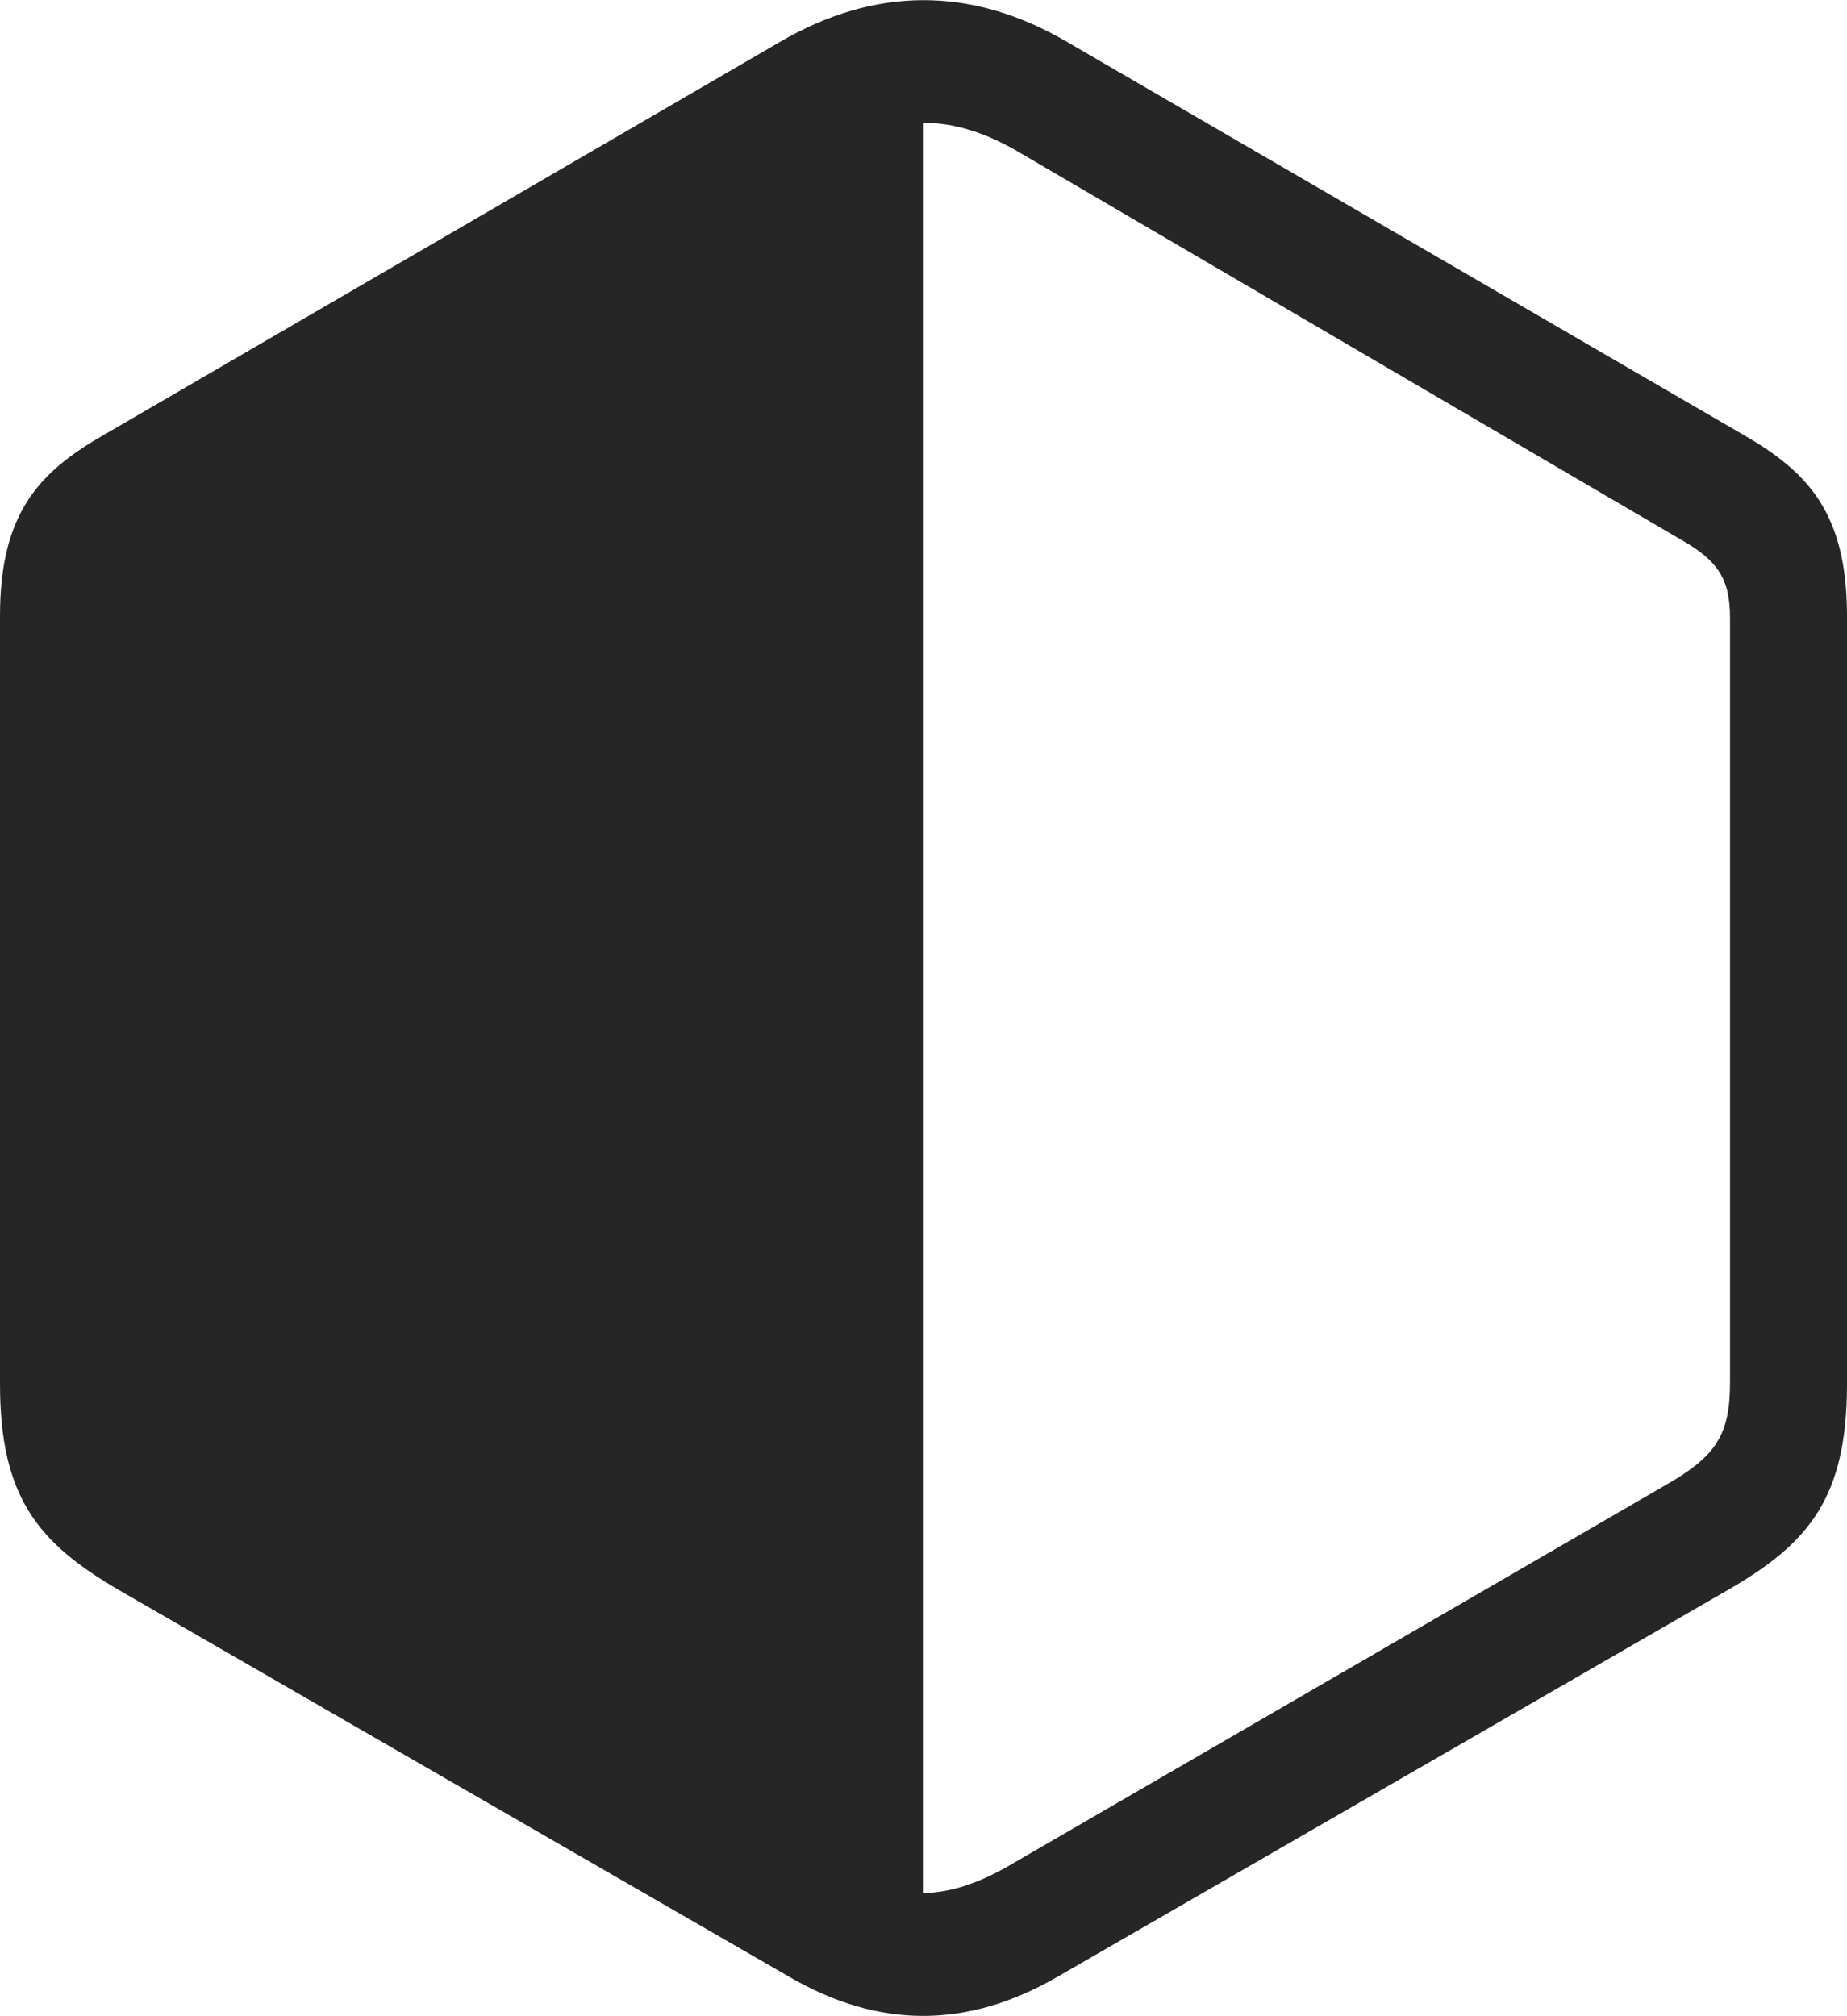 <?xml version="1.0" encoding="UTF-8"?>
<!--Generator: Apple Native CoreSVG 232.5-->
<!DOCTYPE svg
PUBLIC "-//W3C//DTD SVG 1.1//EN"
       "http://www.w3.org/Graphics/SVG/1.1/DTD/svg11.dtd">
<svg version="1.1" xmlns="http://www.w3.org/2000/svg" xmlns:xlink="http://www.w3.org/1999/xlink" width="95.455" height="104.194">
 <g>
  <rect height="104.194" opacity="0" width="95.455" x="0" y="0"/>
  <path d="M6.089 82.15L40.82 102.191C45.431 104.86 49.972 104.864 54.62 102.191L89.351 82.15C93.483 79.756 95.455 77.41 95.455 71.541L95.455 31.827C95.455 26.486 93.404 24.375 90.086 22.466L55.167 2.177C50.172-0.749 45.182-0.681 40.288 2.177L5.388 22.466C2.051 24.375 0 26.486 0 31.827L0 71.541C0 77.41 2.006 79.756 6.089 82.15ZM47.737 97.845L47.737 6.349C49.316 6.349 50.896 6.844 52.577 7.816L86.766 27.829C88.762 28.951 89.41 29.869 89.41 31.962L89.41 71.421C89.41 74.137 88.731 75.259 86.031 76.787L52.045 96.488C50.489 97.365 49.128 97.811 47.737 97.845Z" fill="#000000" fill-opacity="0.85"/>
 </g>
</svg>

